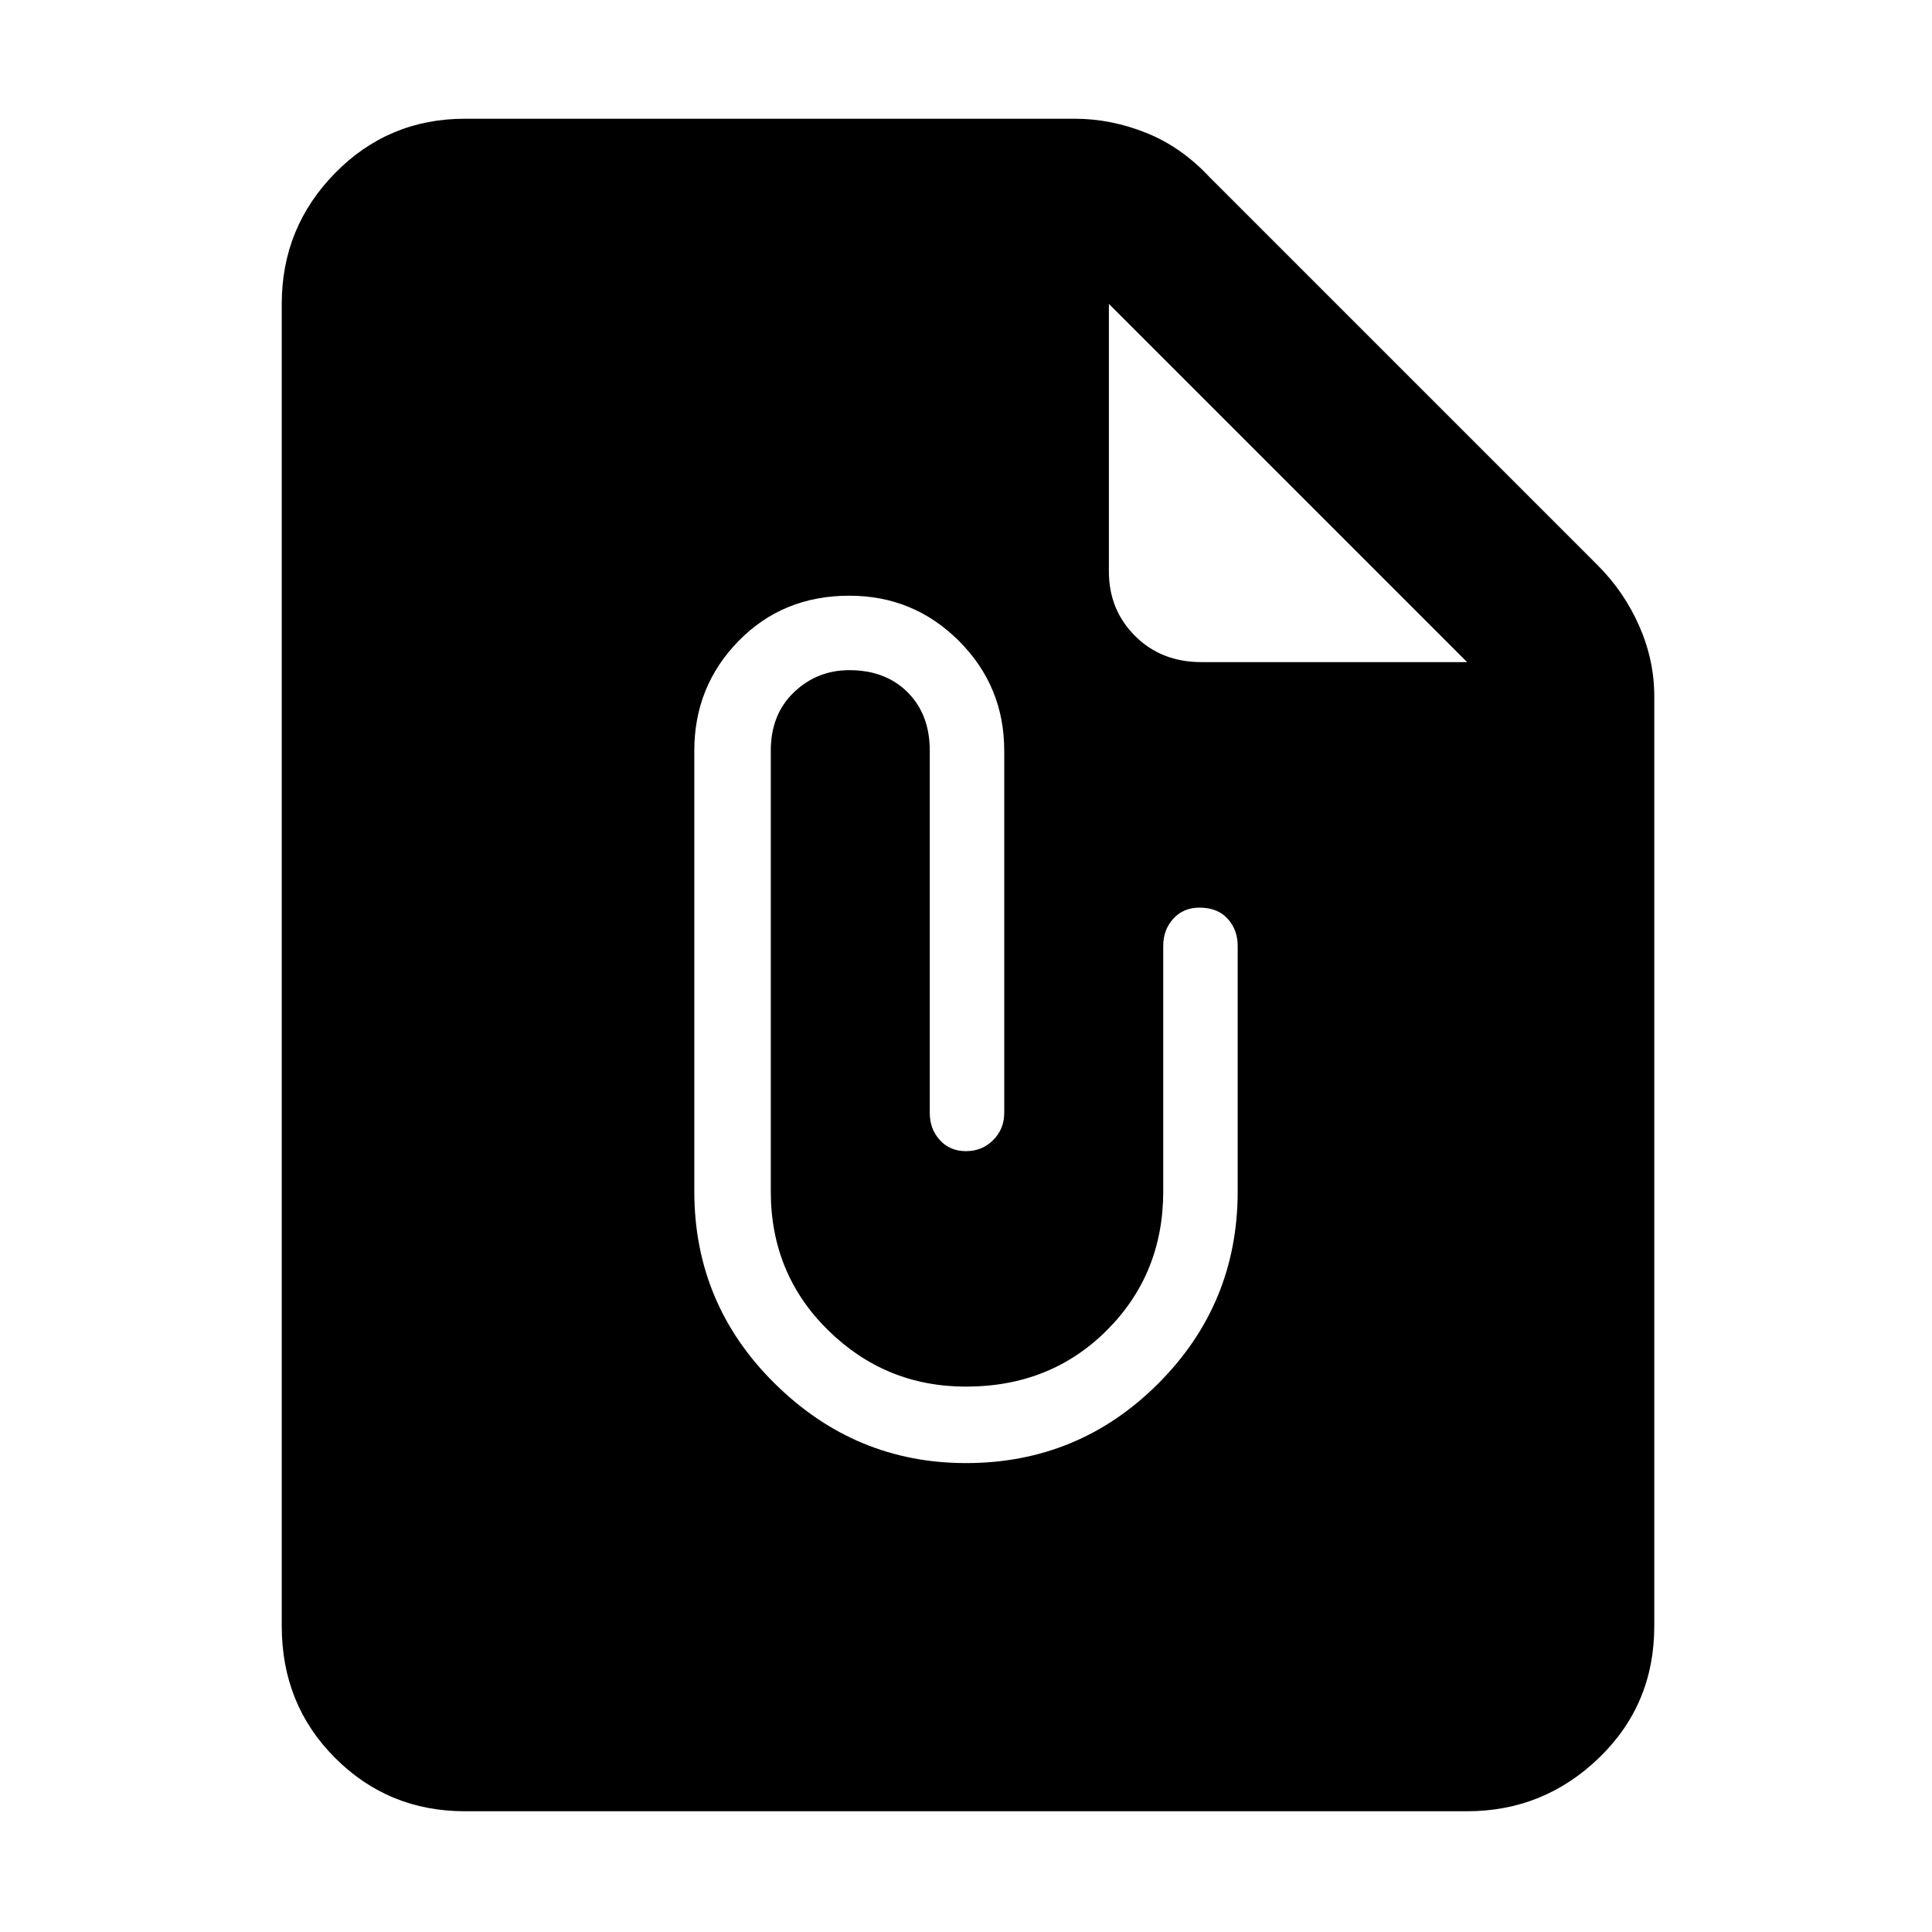 <svg xmlns="http://www.w3.org/2000/svg" height="48" width="48"><path d="M11.55 45q-1.9 0-3.225-1.325Q7 42.35 7 40.4V7.55q0-1.9 1.325-3.25t3.225-1.35H26.7q.9 0 1.775.35.875.35 1.575 1.1l9.65 9.65q.65.65 1.025 1.5.375.85.375 1.75v23.1q0 1.95-1.375 3.275T36.45 45Zm18.3-28.55h6.6l-8.9-8.9v6.65q0 .95.65 1.6.65.65 1.65.65ZM24 36.35q2.8 0 4.775-1.975Q30.75 32.4 30.75 29.6v-6.1q0-.4-.25-.675t-.7-.275q-.4 0-.65.275t-.25.675v6.1q0 2.05-1.4 3.45-1.4 1.4-3.5 1.4-2 0-3.425-1.4-1.425-1.4-1.425-3.45V18.65q0-.9.575-1.45.575-.55 1.375-.55.9 0 1.45.55.55.55.55 1.45v9q0 .4.25.675t.65.275q.4 0 .675-.275t.275-.675v-9q0-1.6-1.125-2.725T21.1 14.8q-1.65 0-2.75 1.125t-1.1 2.725V29.6q0 2.8 2 4.775 2 1.975 4.75 1.975Z"/></svg>